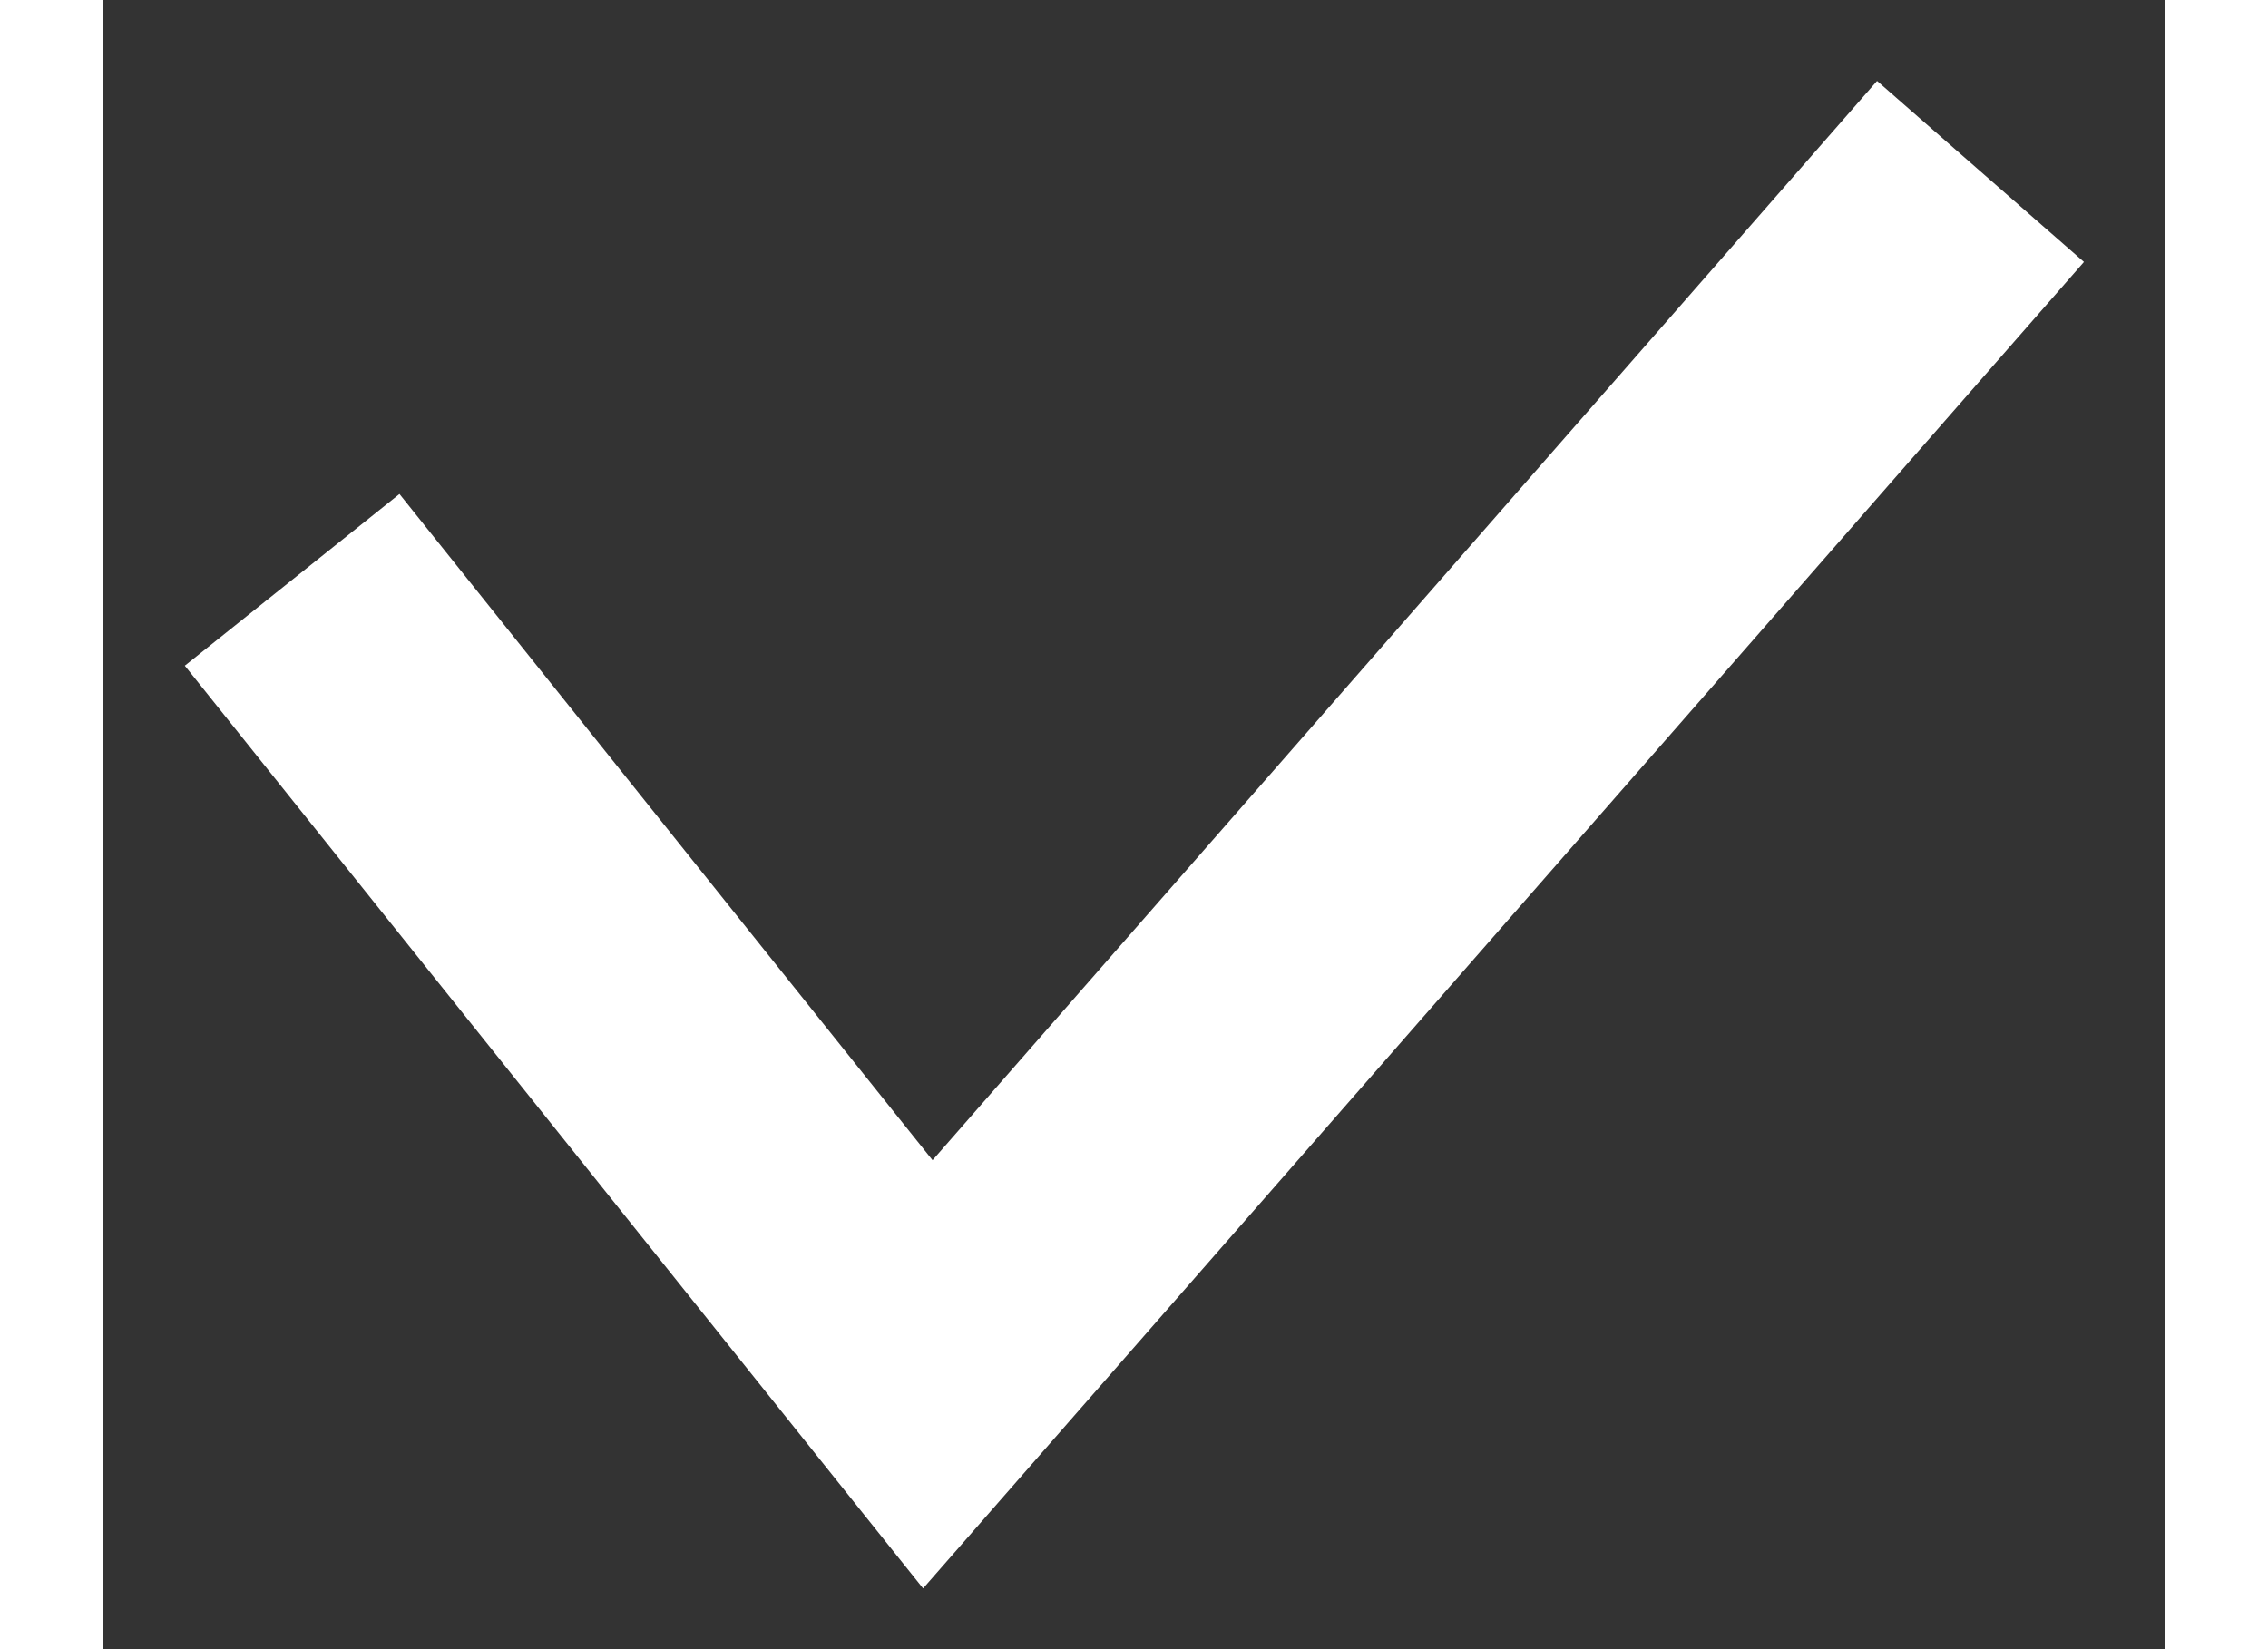<svg width="11" height="8" viewBox="0 0 15 12" fill="none" xmlns="http://www.w3.org/2000/svg">
<rect x="0" y="0" width="15" height="12" fill="#333333" stroke="none"/>
<path d="M2 5L6 10L13 2" stroke="white" stroke-width="2" stroke-linecap="square"/>
</svg>
